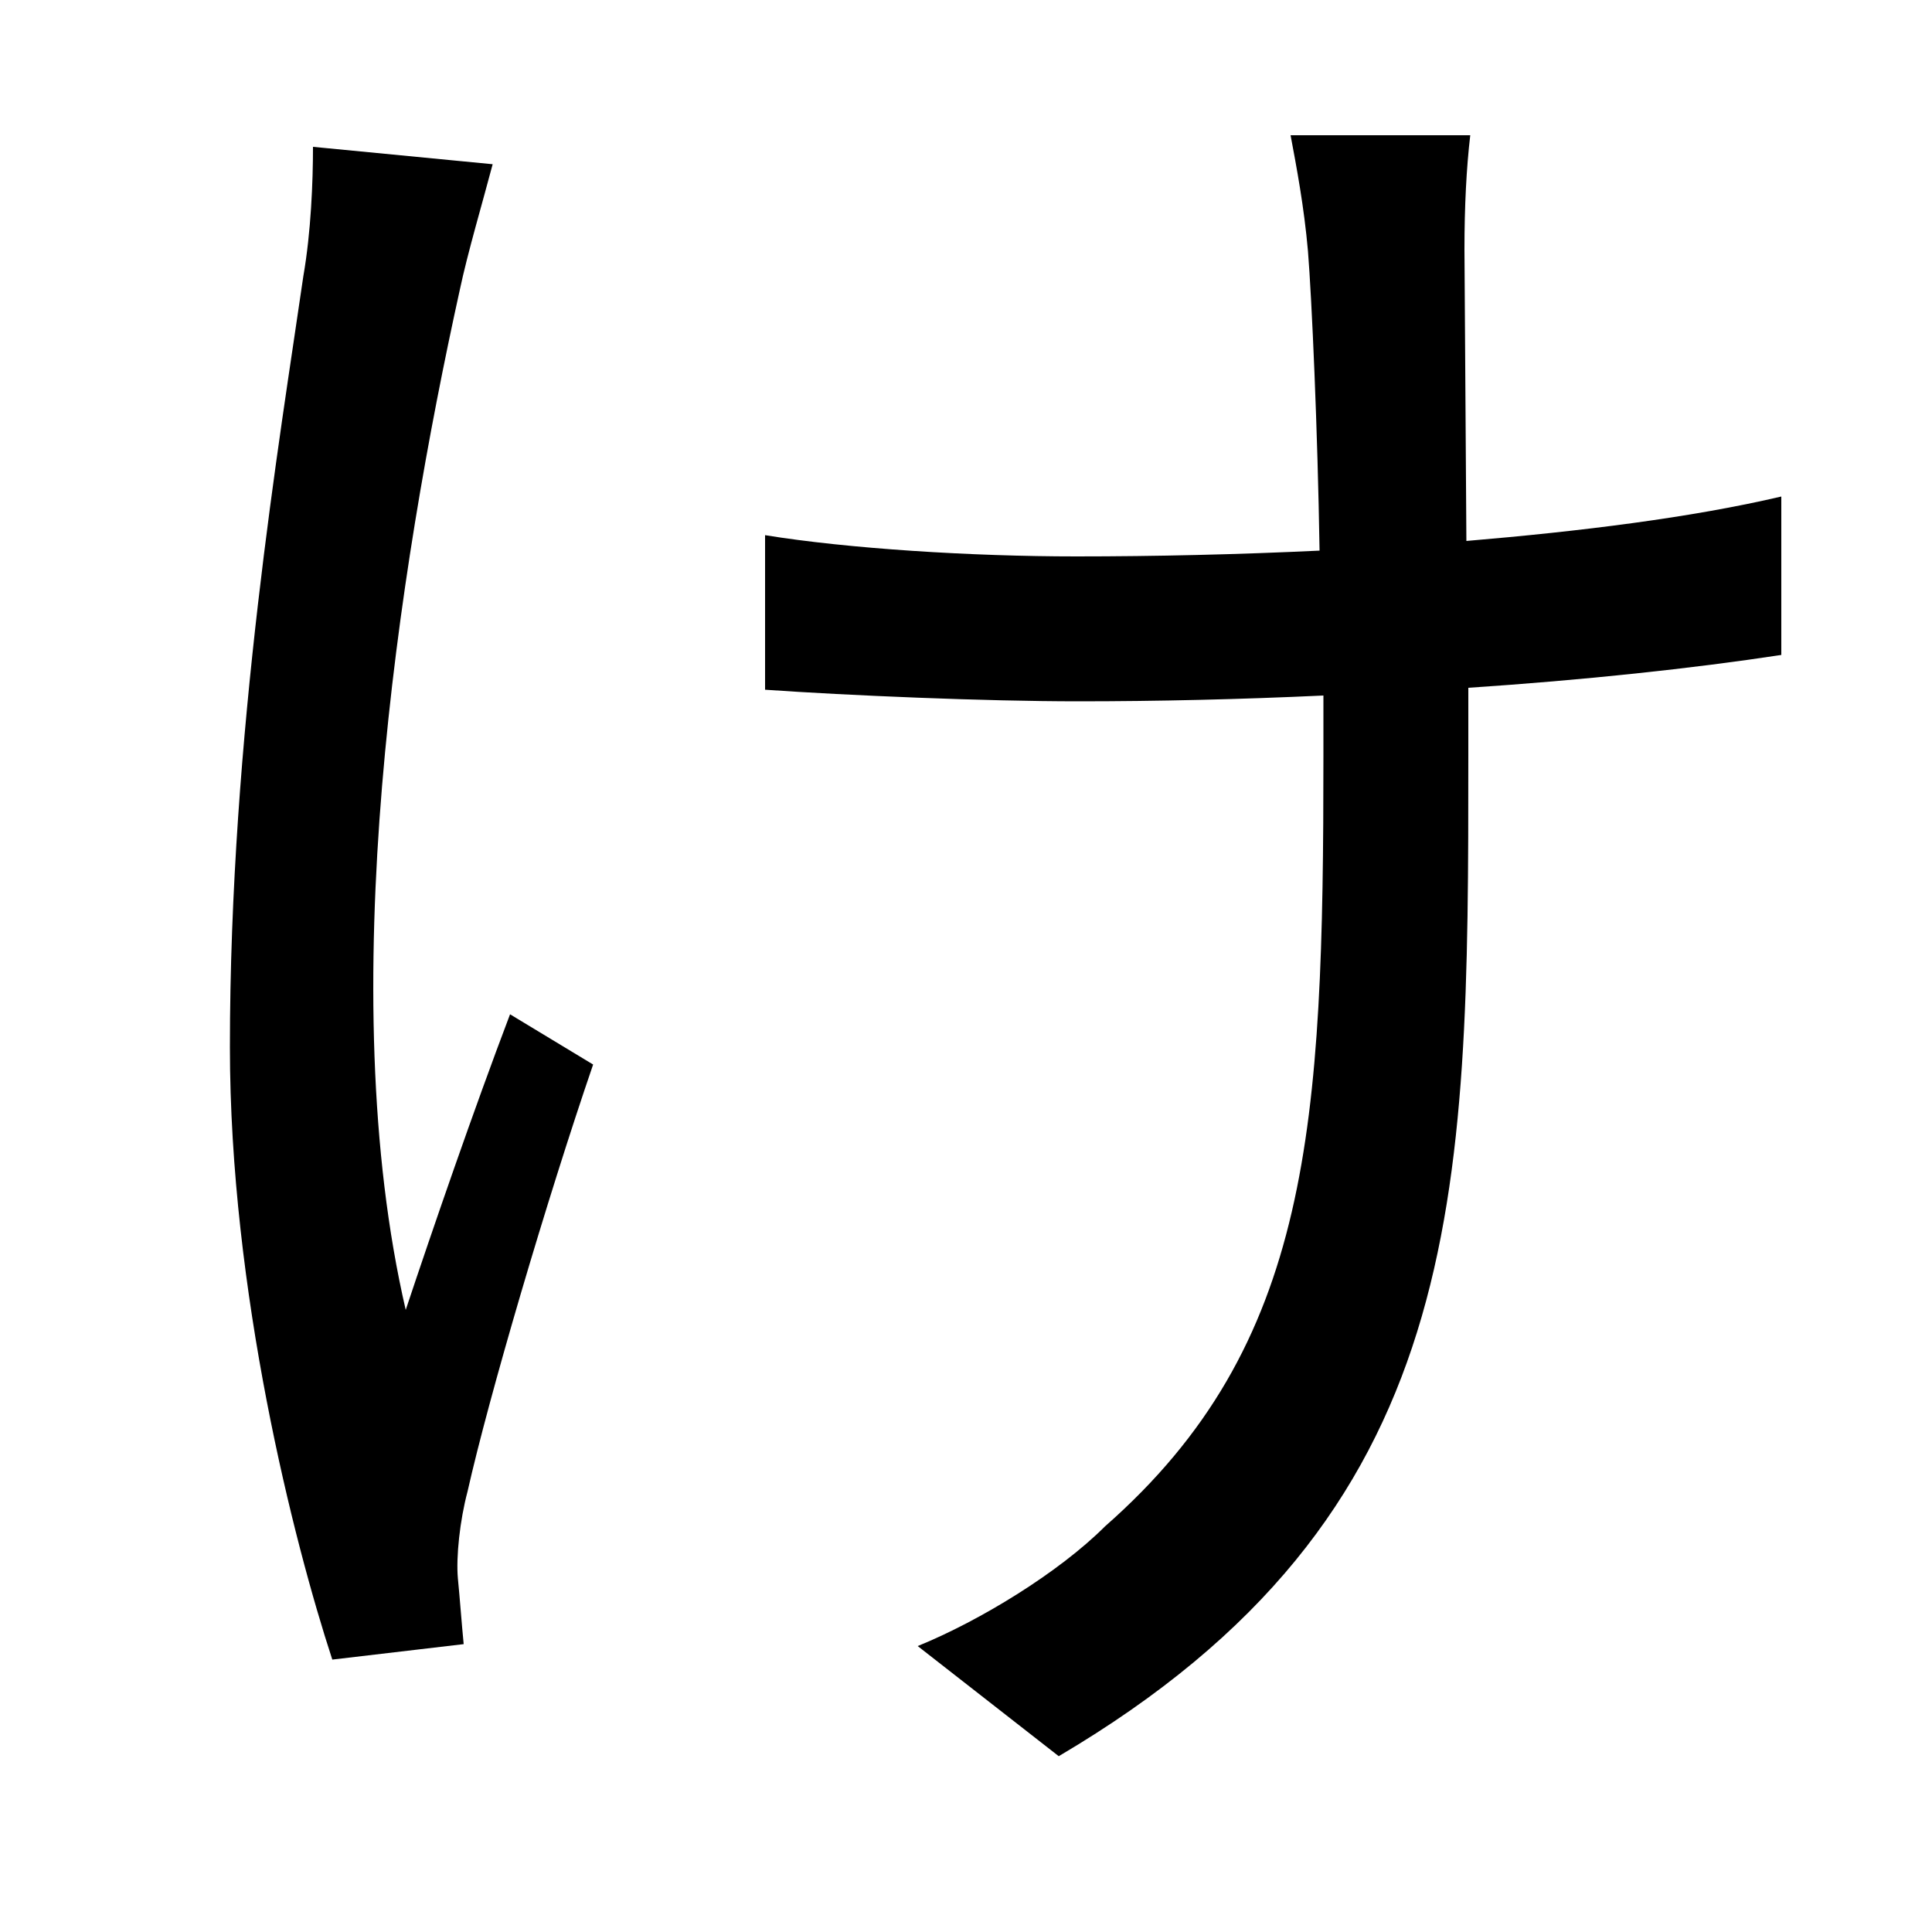 <svg xmlns="http://www.w3.org/2000/svg"
    viewBox="0 0 1000 1000">
  <!--
© 2014-2021 Adobe (http://www.adobe.com/).
Noto is a trademark of Google Inc.
This Font Software is licensed under the SIL Open Font License, Version 1.1. This Font Software is distributed on an "AS IS" BASIS, WITHOUT WARRANTIES OR CONDITIONS OF ANY KIND, either express or implied. See the SIL Open Font License for the specific language, permissions and limitations governing your use of this Font Software.
http://scripts.sil.org/OFL
  -->
<path d="M255 85L162 76C162 94 161 120 157 143 145 226 119 380 119 542 119 668 152 798 172 859L240 851C239 841 238 827 237 817 236 806 238 787 242 772 253 723 283 621 307 551L264 525C245 575 224 636 210 678 172 514 206 295 238 150 242 131 250 104 255 85ZM396 277L396 357C439 360 510 363 558 363 599 363 642 362 685 360L685 391C685 583 679 696 572 790 548 814 507 839 475 852L548 909C760 784 760 621 760 391L760 356C820 352 876 346 922 339L922 257C875 268 818 275 759 280L758 129C758 107 759 87 761 70L668 70C671 86 675 107 677 130 679 155 682 222 683 285 641 287 598 288 557 288 503 288 439 284 396 277Z"/>
</svg>